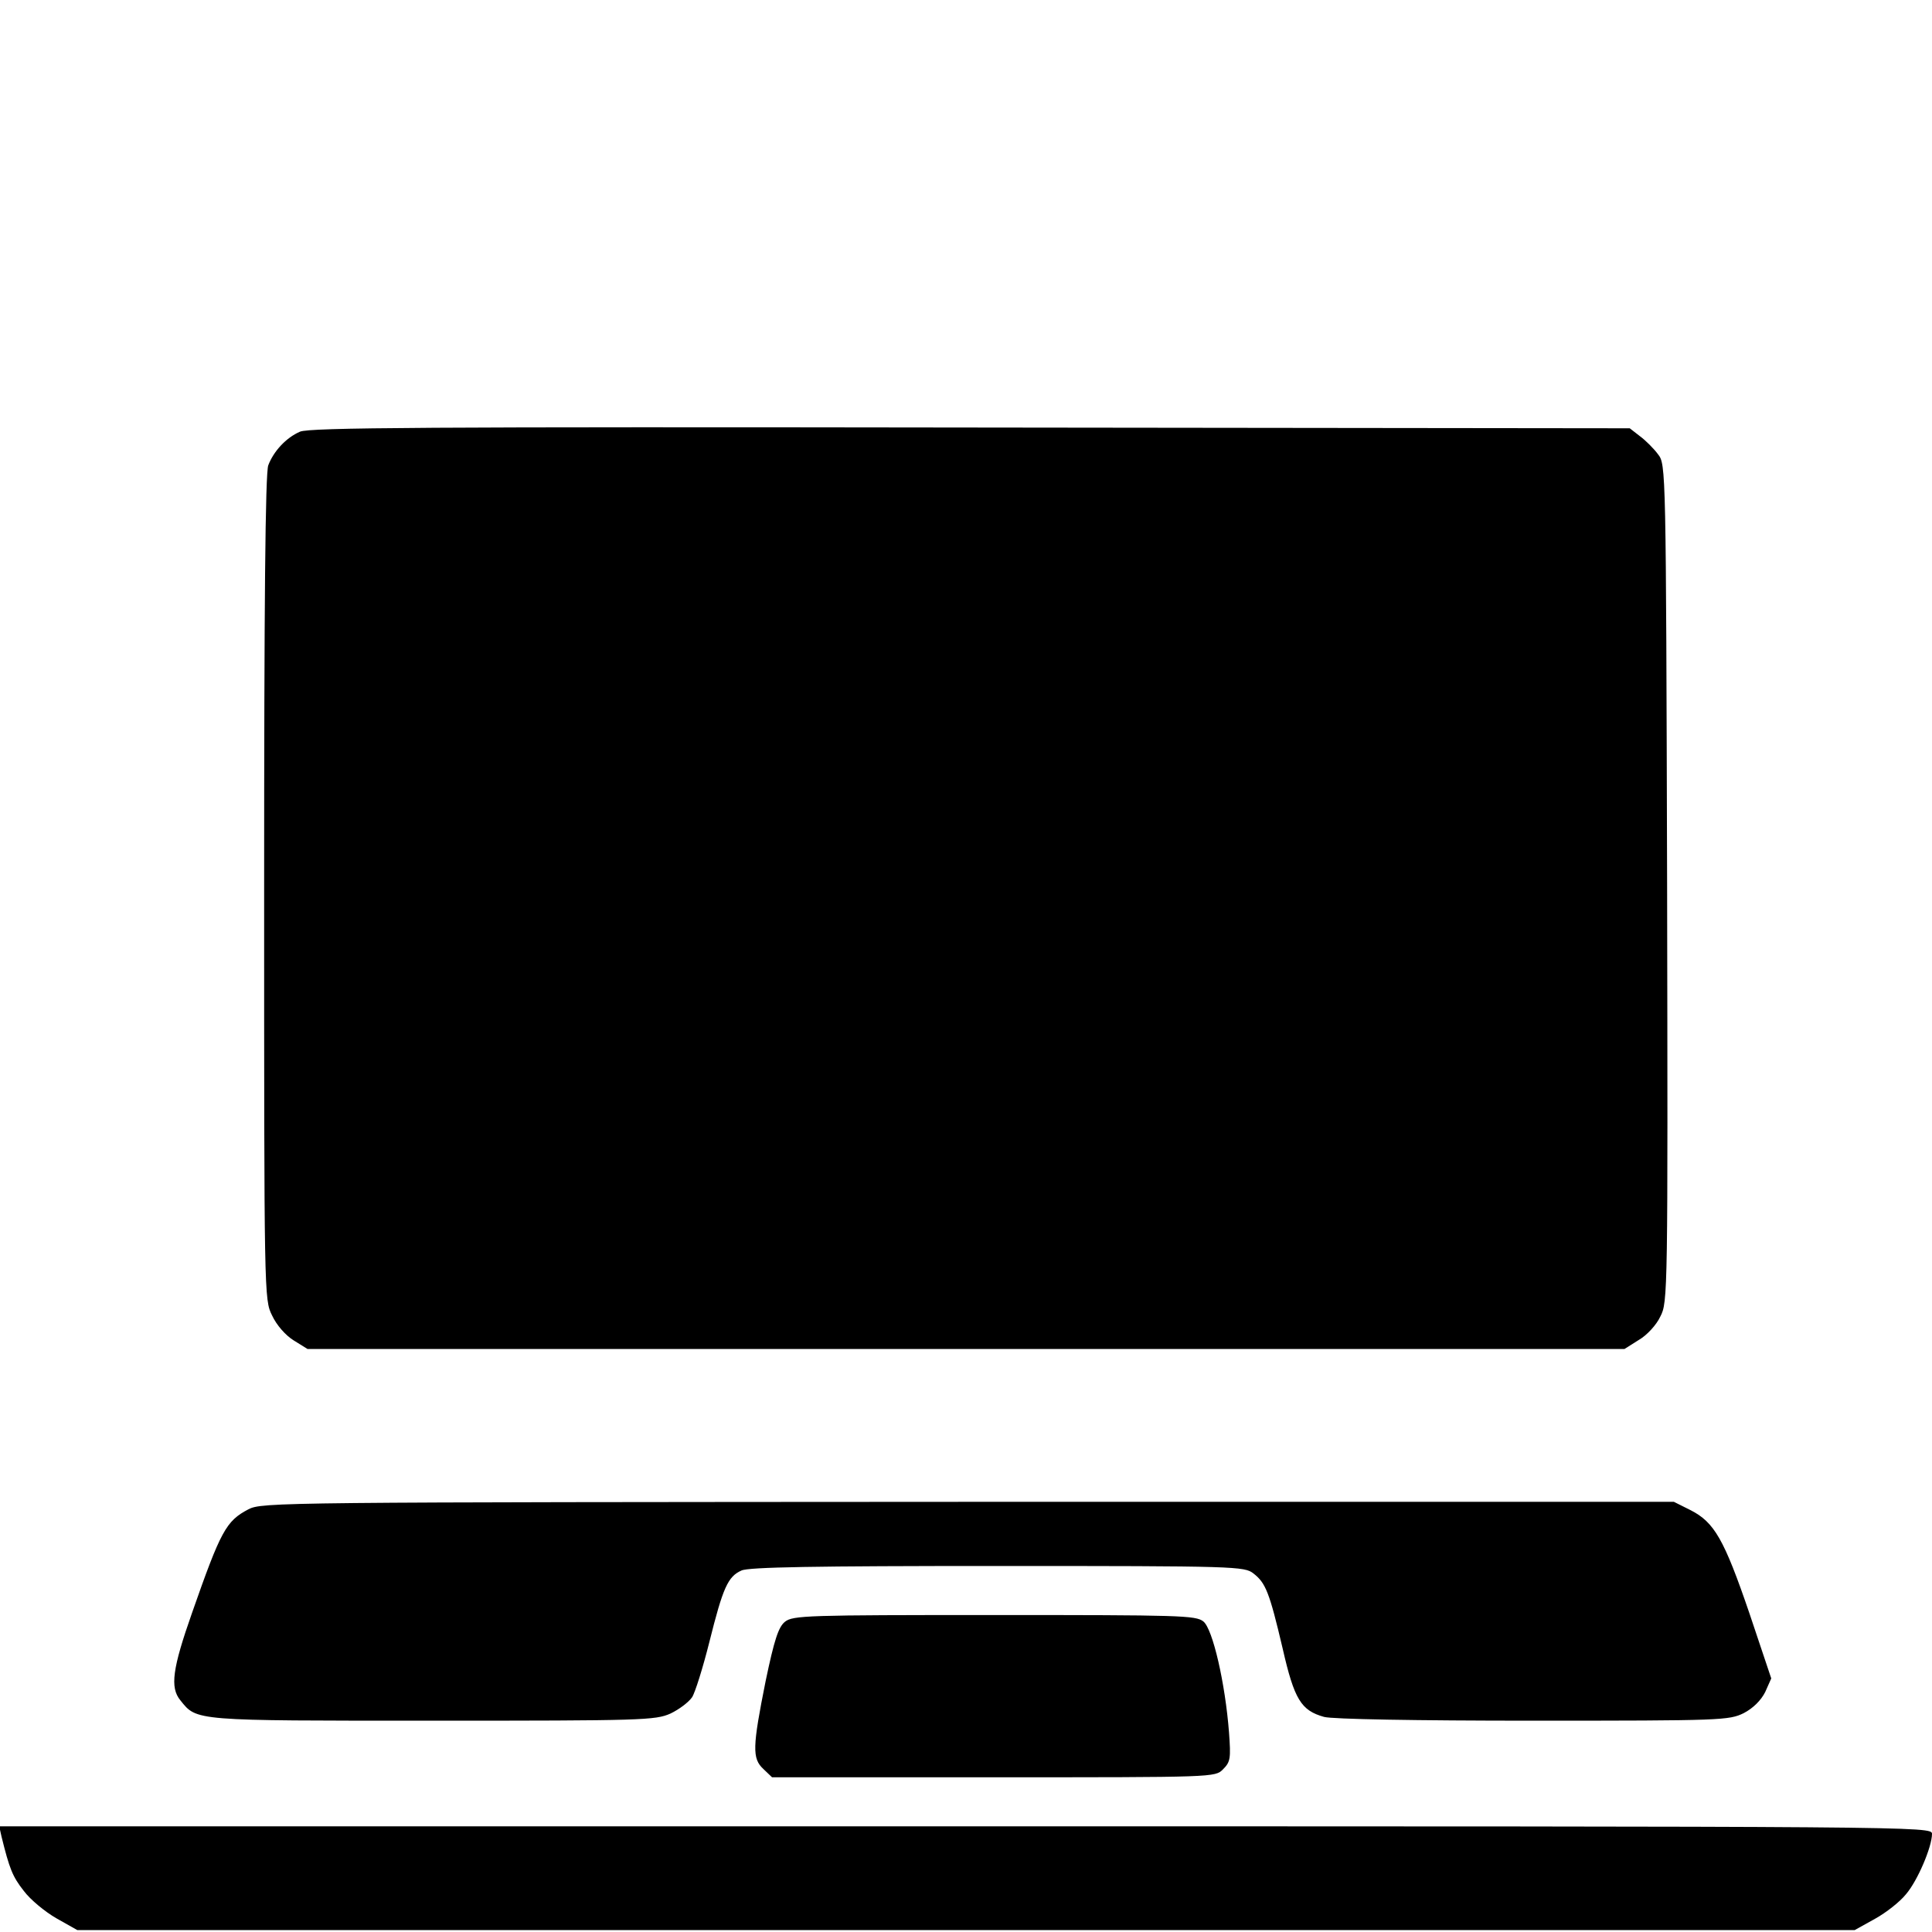 <?xml version="1.0" standalone="no"?>
<!DOCTYPE svg PUBLIC "-//W3C//DTD SVG 20010904//EN"
 "http://www.w3.org/TR/2001/REC-SVG-20010904/DTD/svg10.dtd">
<svg version="1.0" xmlns="http://www.w3.org/2000/svg"
 width="512pt" height="512pt" viewBox="0 0 512 512"
 preserveAspectRatio="xMidYMid meet">
<g transform="translate(0,512) scale(0.1,-0.1)"
fill="#000000" stroke="none">
<path d="M795 3976 c-37 -16 -70 -52 -84 -89 -8 -19 -11 -371 -11 -1119 0
-1084 0 -1092 21 -1134 12 -26 36 -53 57 -66 l37 -23 1745 0 1745 0 38 24 c21
12 47 40 57 62 20 38 20 59 18 1148 -3 1103 -3 1110 -24 1137 -11 15 -33 37
-48 48 l-27 21 -1747 2 c-1441 2 -1752 0 -1777 -11z"/>
<path d="M658 1120 c-59 -31 -73 -57 -149 -274 -52 -148 -59 -198 -31 -232 44
-55 33 -54 669 -54 555 0 590 1 630 19 23 11 48 30 57 43 8 12 29 79 46 147
36 144 49 173 85 189 19 9 194 12 679 12 634 0 654 -1 678 -20 32 -25 42 -49
77 -198 31 -136 49 -165 110 -182 22 -6 242 -10 554 -10 501 0 519 1 558 20
25 13 46 34 57 56 l16 36 -58 173 c-67 196 -93 241 -156 273 l-44 22 -1871 0
c-1830 -1 -1871 -1 -1907 -20z"/>
<path d="M2080 822 c-17 -14 -28 -47 -51 -157 -35 -175 -36 -205 -6 -233 l23
-22 587 0 c586 0 587 0 608 21 20 20 21 29 16 98 -10 130 -43 274 -68 294 -20
16 -61 17 -554 17 -497 0 -534 -1 -555 -18z"/>
<path d="M4 253 c21 -85 29 -106 59 -144 17 -23 57 -56 87 -73 l55 -31 2355 0
2355 0 54 30 c29 16 66 45 82 65 31 36 69 126 69 160 0 20 -23 20 -2561 20
l-2561 0 6 -27z"/>
</g>
</svg>
